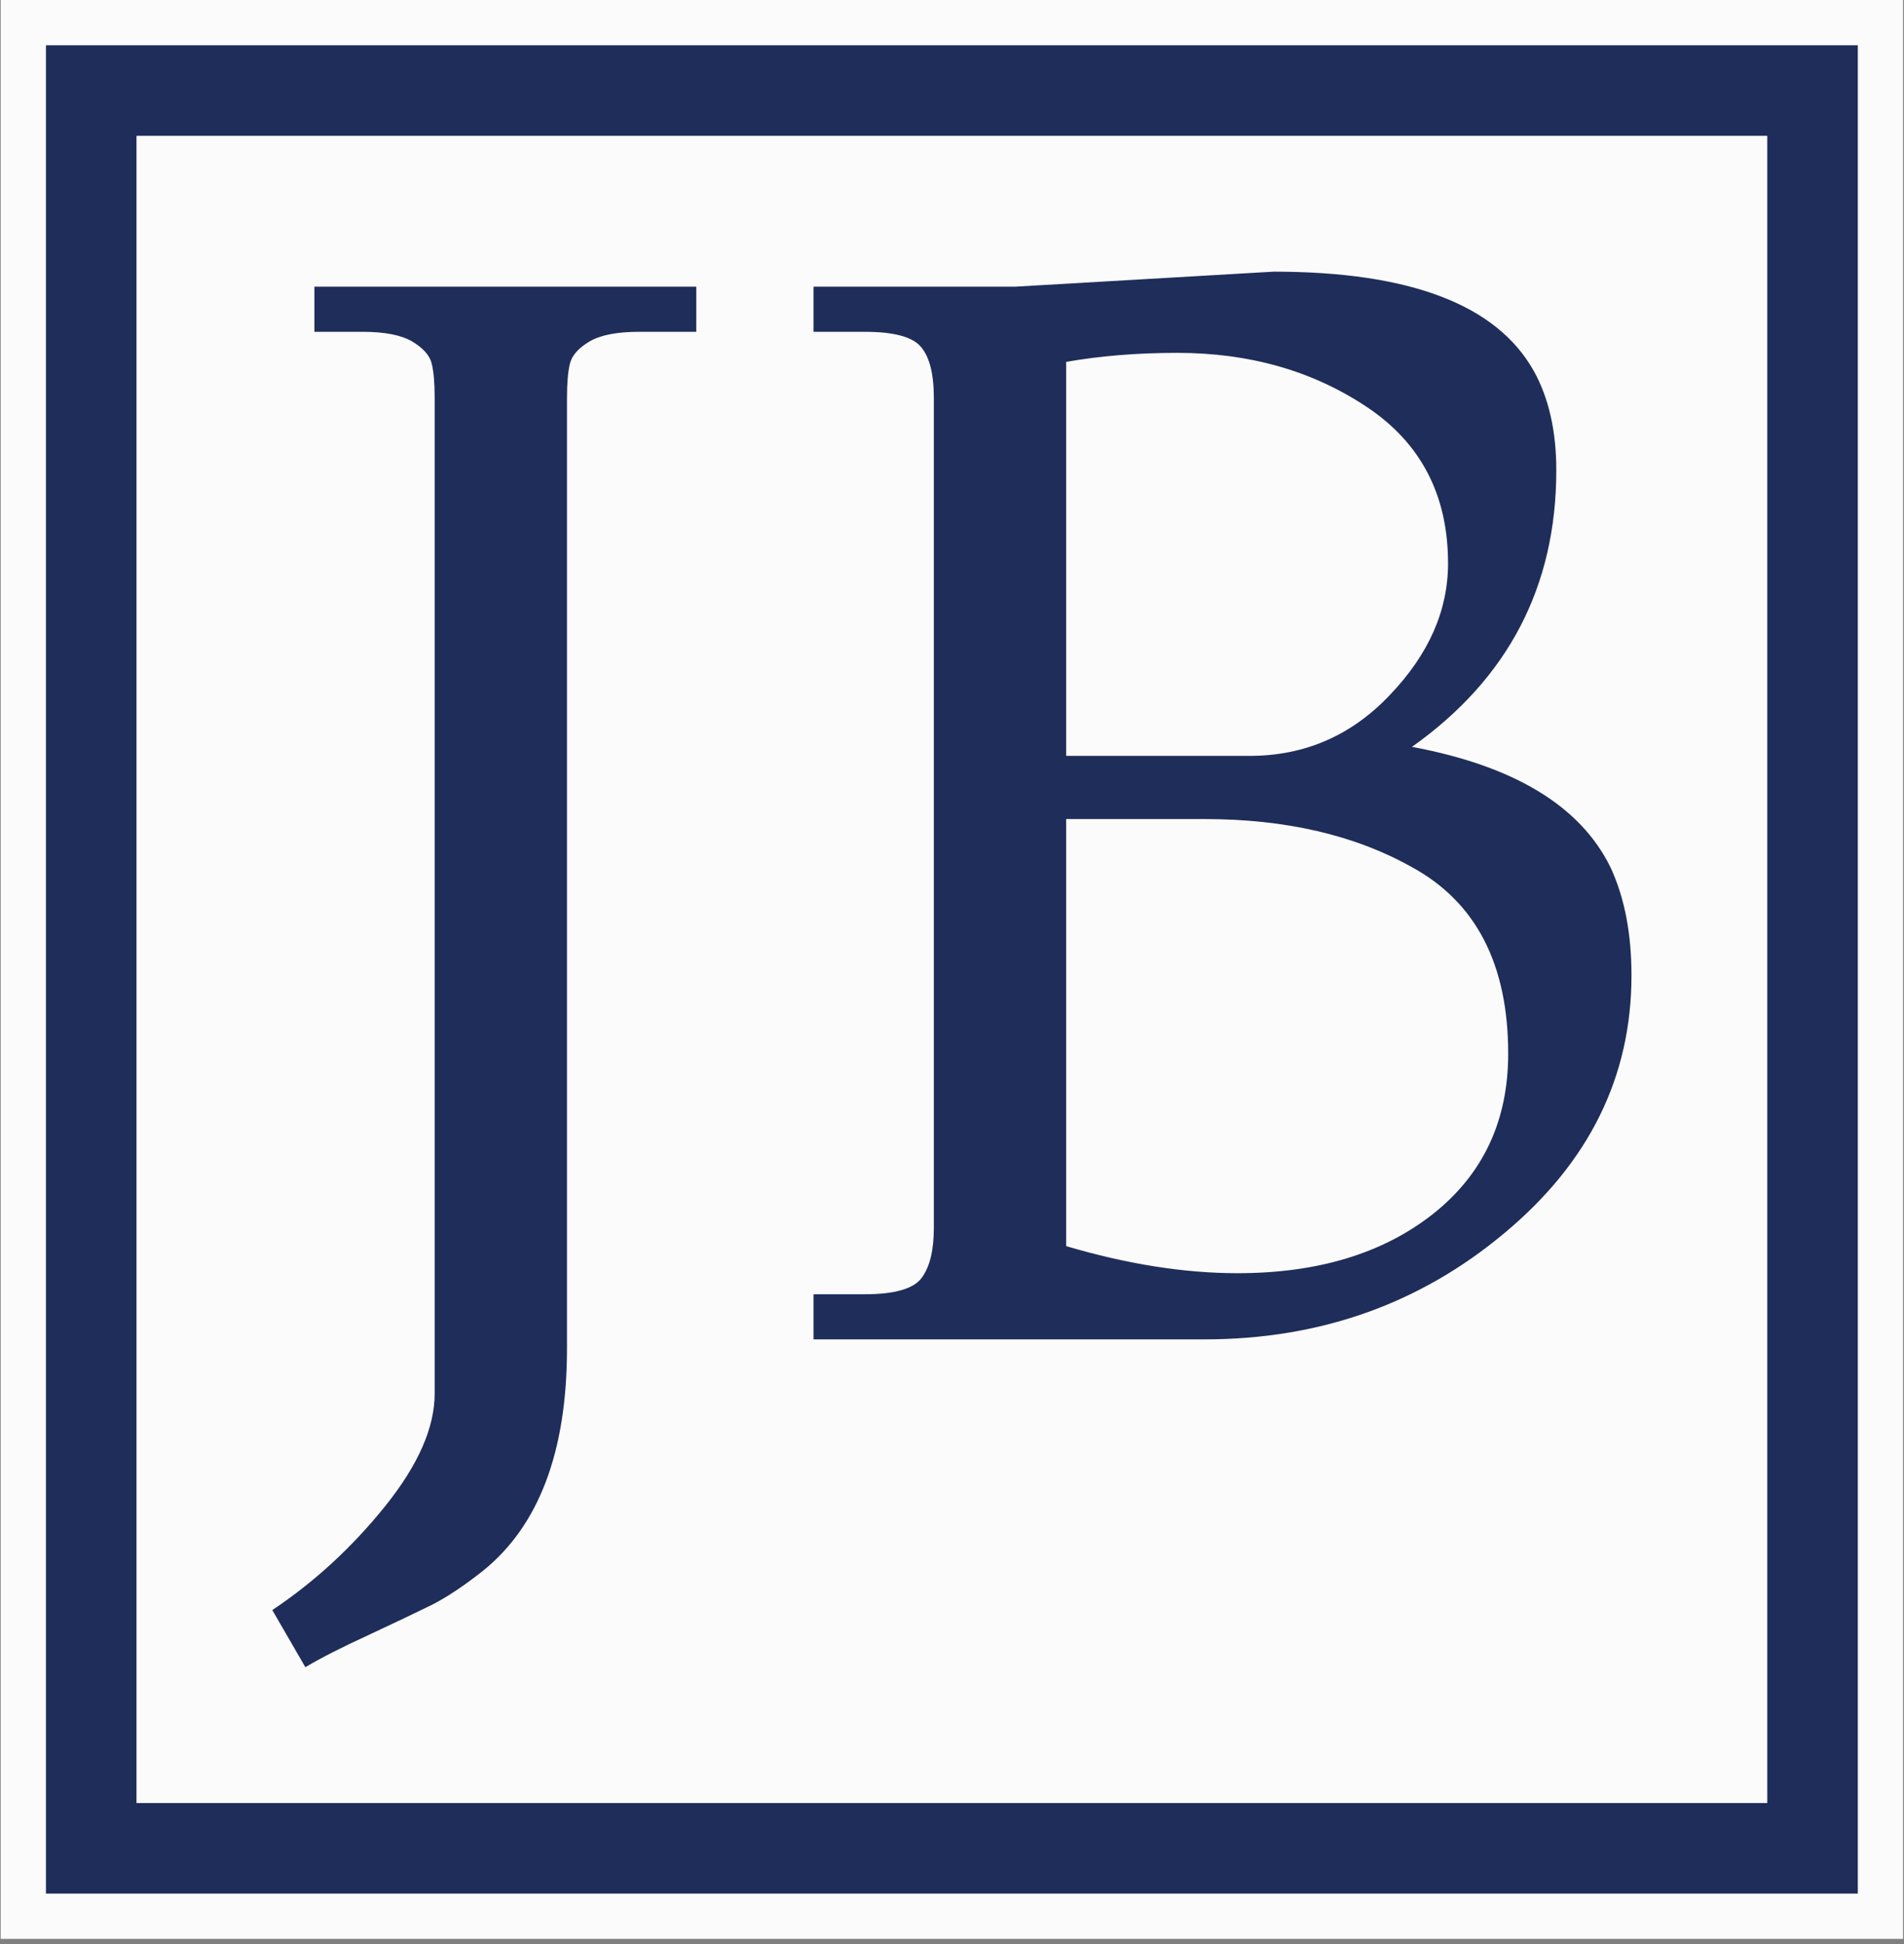 <svg xmlns="http://www.w3.org/2000/svg" version="1.1" xmlns:xlink="http://www.w3.org/1999/xlink" xmlns:svgjs="http://svgjs.dev/svgjs" width="1000" height="1021" viewBox="0 0 1000 1021"><rect x="0" y="0" width="1000" height="1021" fill="#808080" stroke="none"/><g transform="matrix(1,0,0,1,-0.061,-1.445)"><svg viewBox="0 0 138 141" data-background-color="#1f2d5a" preserveAspectRatio="xMidYMid meet" height="1021" width="1000" xmlns="http://www.w3.org/2000/svg" xmlns:xlink="http://www.w3.org/1999/xlink"><g id="tight-bounds" transform="matrix(1,0,0,1,0.008,0.199)"><svg viewBox="0 0 137.983 140.601" height="140.601" width="137.983"><g><svg viewBox="0 0 137.983 140.601" height="140.601" width="137.983"><g><svg viewBox="0 0 137.983 140.601" height="140.601" width="137.983"><g><path d="M0 140.601v-140.601h137.983v140.601z" fill="#fbfbfb" stroke="transparent" stroke-width="0" rx="0%" data-fill-palette-color="tertiary"></path><path d="M3.283 137.317v-134.034h131.417v134.034z" fill="#1f2d5a" stroke="transparent" stroke-width="0" rx="0%" data-fill-palette-color="quaternary"></path><path d="M9.85 130.751v-120.901h118.283v120.901z" fill="#fbfbfb" stroke="transparent" stroke-width="0" data-fill-palette-color="tertiary"></path></g><g transform="matrix(1,0,0,1,19.7,19.7)" id="textblocktransform"><svg viewBox="0 0 98.584 101.201" height="101.201" width="98.584" id="textblock"><g><svg viewBox="0 0 98.584 101.201" height="101.201" width="98.584"><g transform="matrix(1,0,0,1,0,0)"><svg width="98.584" viewBox="0.6 -35.5 45.2 46.4" height="101.201" data-palette-color="#1f2d5a"><path d="M1.7 10.9L1.7 10.9 0.6 9Q2.7 7.6 4.35 5.55 6 3.5 6 1.8L6 1.8 6-31.3Q6-32.05 5.9-32.45 5.8-32.85 5.25-33.18 4.7-33.5 3.6-33.5L3.6-33.5 2-33.5 2-35 14.7-35 14.7-33.5 12.8-33.5Q11.7-33.5 11.15-33.18 10.6-32.85 10.5-32.45 10.4-32.05 10.4-31.3L10.4-31.3 10.4 0.3Q10.4 5.45 7.6 7.7L7.6 7.7Q6.65 8.45 5.9 8.83 5.15 9.2 3.8 9.83 2.45 10.45 1.7 10.9ZM18.6-35L25.3-35 33.9-35.5Q40.7-35.5 42.55-32.2L42.55-32.2Q43.3-30.85 43.3-28.9L43.3-28.9Q43.3-23.1 38.5-19.7L38.5-19.7Q43.6-18.75 45.1-15.7L45.1-15.7Q45.8-14.2 45.8-12.1L45.8-12.1Q45.8-7.05 41.57-3.53 37.35 0 31.6 0L31.6 0 18.6 0 18.6-1.5 20.3-1.5Q21.8-1.5 22.2-2.05 22.6-2.6 22.6-3.7L22.6-3.7 22.6-31.3Q22.6-32.5 22.17-33 21.75-33.5 20.3-33.5L20.3-33.5 18.6-33.5 18.6-35ZM30.7-32.8L30.7-32.8Q28.7-32.8 27-32.5L27-32.5 27-19.4 33.1-19.4Q35.85-19.4 37.77-21.43 39.7-23.45 39.7-25.8L39.7-25.8Q39.7-29.2 37-31 34.3-32.8 30.7-32.8ZM31.6-17.3L31.6-17.3 27-17.3 27-3.1Q30.05-2.2 32.7-2.2L32.7-2.2Q36.7-2.2 39.2-4.17 41.7-6.15 41.7-9.5L41.7-9.5Q41.7-13.95 38.5-15.7L38.5-15.7Q35.65-17.3 31.6-17.3Z" opacity="1" transform="matrix(1,0,0,1,0,0)" fill="#1f2d5a" class="undefined-text-0" data-fill-palette-color="quaternary" id="text-0"></path></svg></g></svg></g></svg></g></svg></g><g></g></svg></g><defs></defs></svg><rect width="137.983" height="140.601" fill="none" stroke="none" visibility="hidden"></rect></g></svg></g></svg>